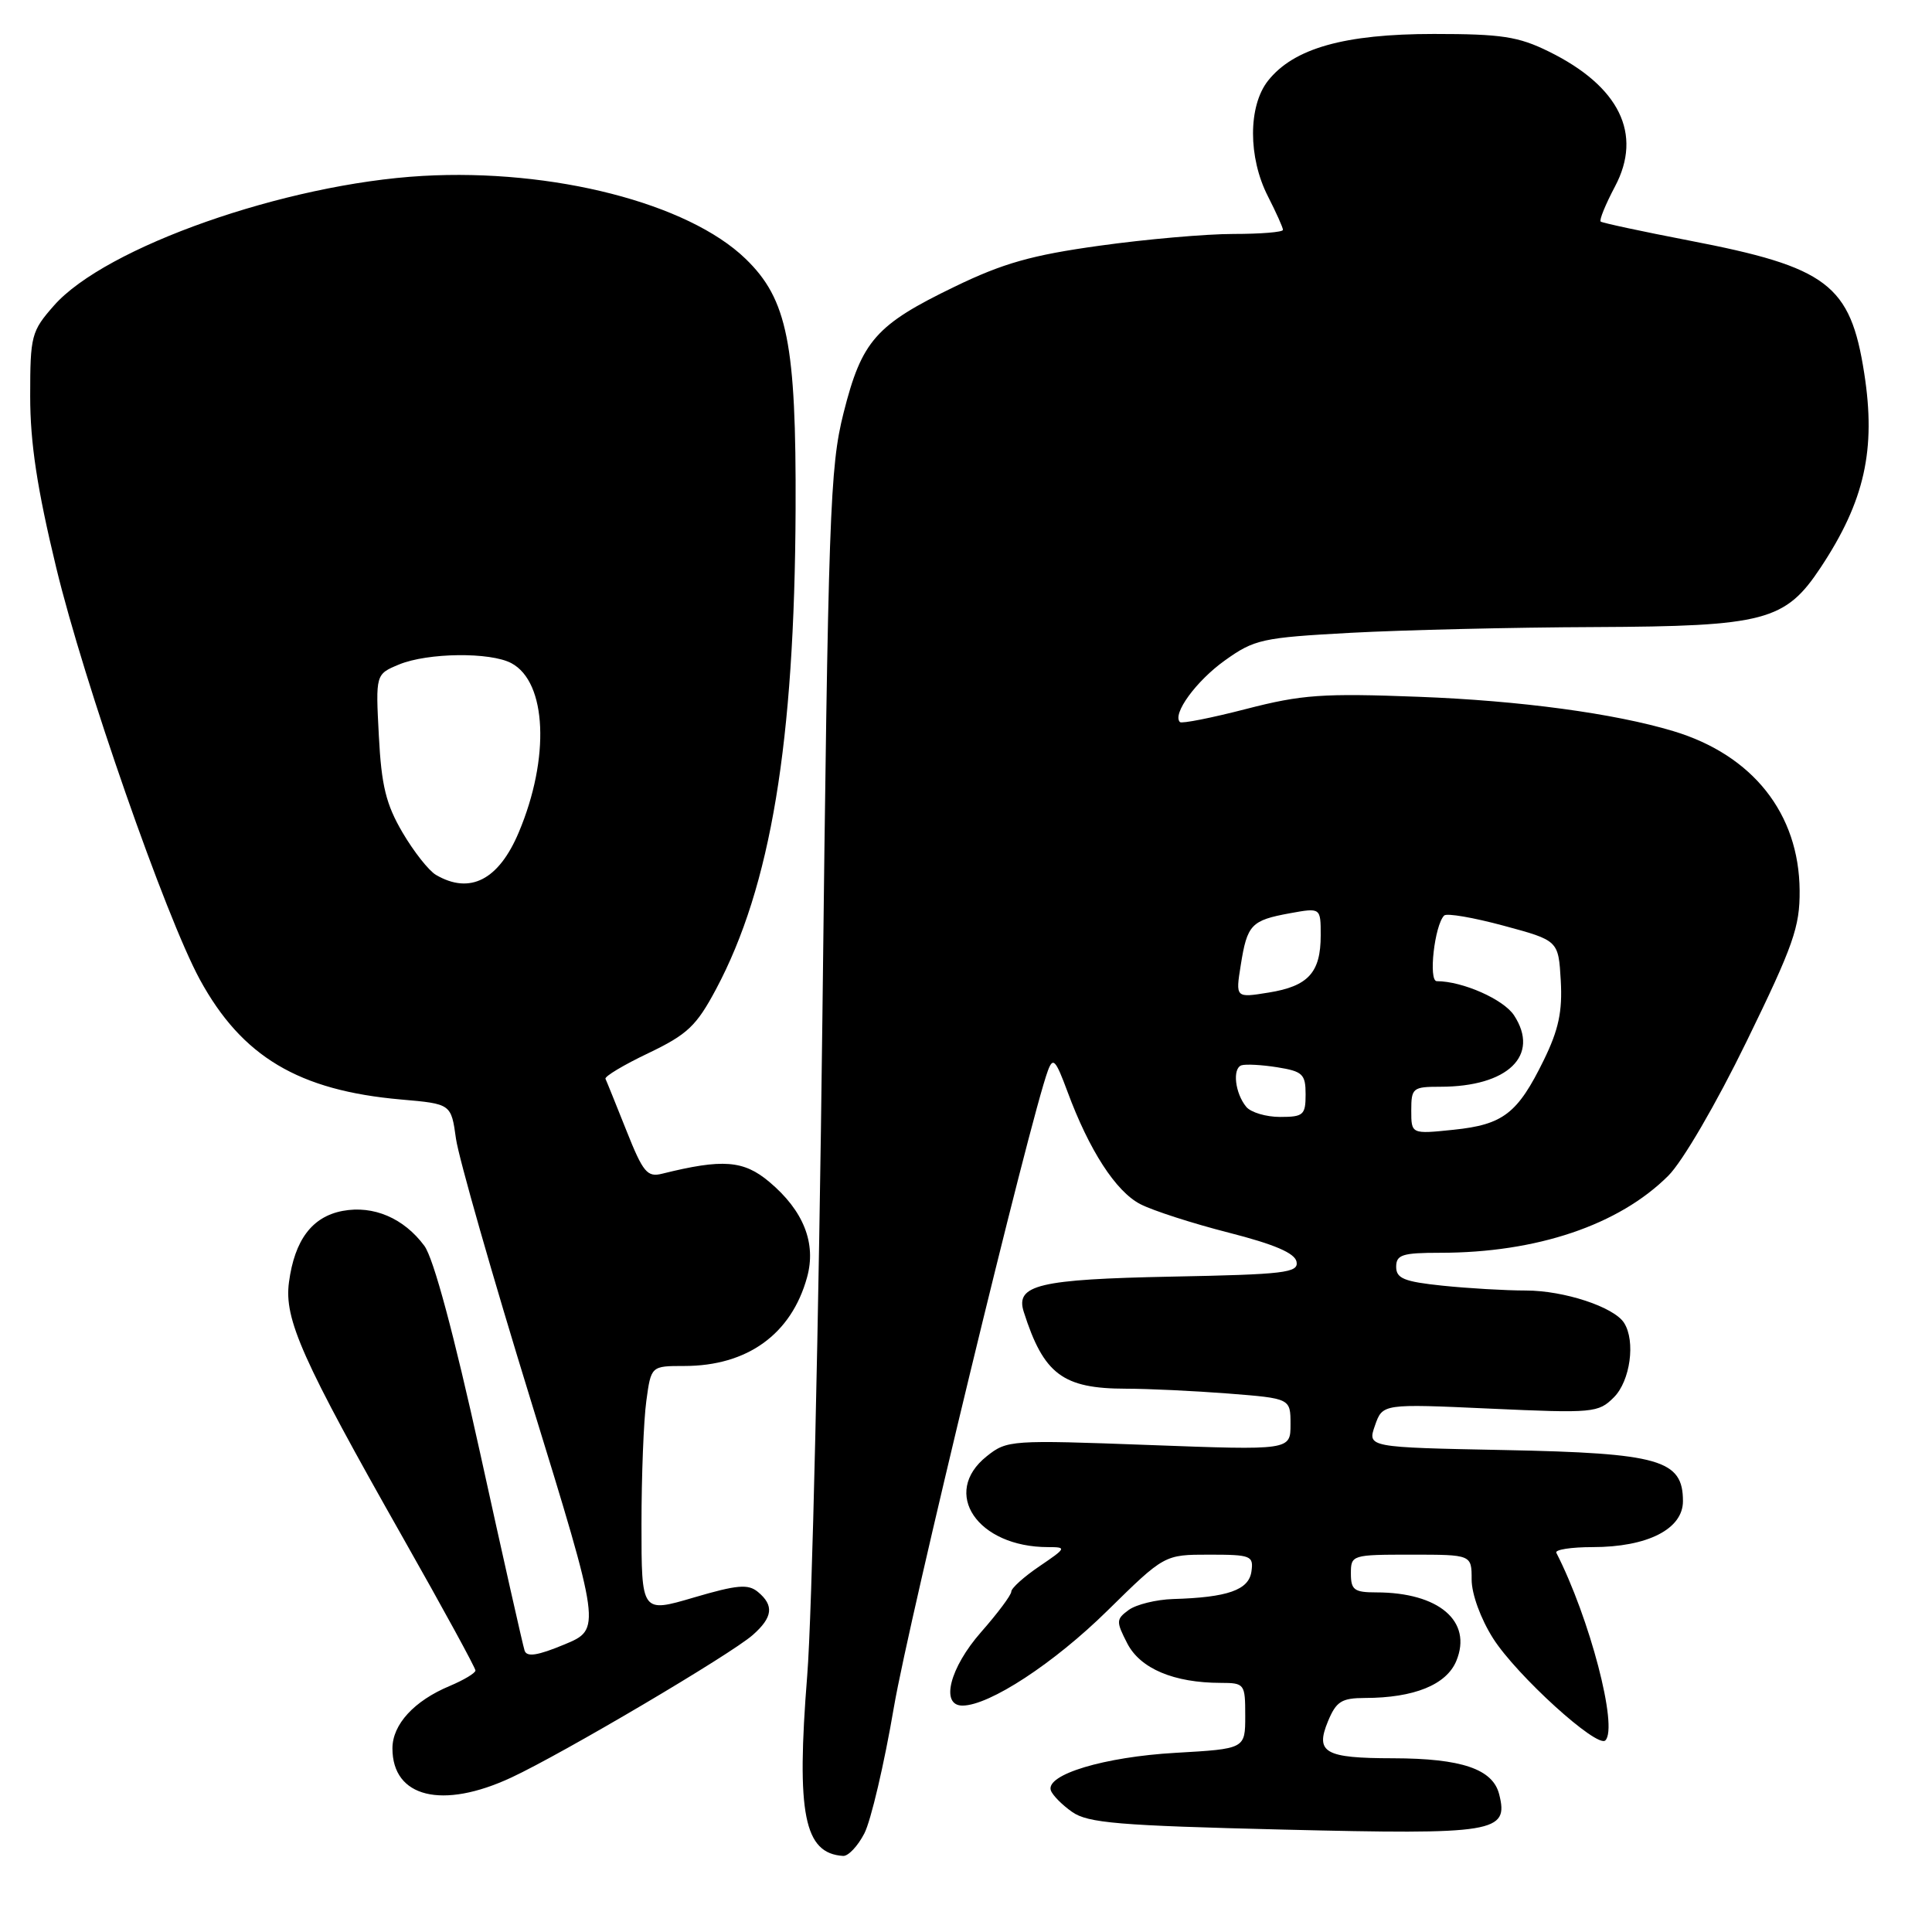 <?xml version="1.0" encoding="UTF-8" standalone="no"?>
<!DOCTYPE svg PUBLIC "-//W3C//DTD SVG 1.1//EN" "http://www.w3.org/Graphics/SVG/1.1/DTD/svg11.dtd" >
<svg xmlns="http://www.w3.org/2000/svg" xmlns:xlink="http://www.w3.org/1999/xlink" version="1.1" viewBox="0 0 256 256">
 <g >
 <path fill="currentColor"
d=" M 114.53 242.94 C 115.40 241.26 117.17 233.72 118.45 226.19 C 120.44 214.57 136.47 148.31 138.85 141.87 C 139.53 140.04 139.87 140.40 141.44 144.63 C 144.32 152.42 147.85 157.87 151.09 159.55 C 152.75 160.41 158.02 162.11 162.80 163.33 C 168.87 164.88 171.58 166.04 171.80 167.19 C 172.08 168.65 170.23 168.87 155.21 169.16 C 137.65 169.51 134.52 170.26 135.65 173.82 C 138.29 182.10 140.82 184.00 149.20 184.01 C 152.12 184.01 158.21 184.30 162.75 184.65 C 171.00 185.30 171.00 185.30 171.00 188.73 C 171.00 192.17 171.00 192.17 152.25 191.47 C 133.95 190.79 133.43 190.82 130.75 192.96 C 124.65 197.81 129.51 205.00 138.88 205.00 C 141.36 205.00 141.31 205.11 137.73 207.54 C 135.68 208.93 134.00 210.44 134.00 210.90 C 134.00 211.35 132.20 213.76 130.00 216.26 C 125.84 220.99 124.57 226.00 127.53 226.00 C 131.09 226.00 139.66 220.39 146.72 213.44 C 154.29 206.00 154.29 206.00 160.21 206.00 C 165.78 206.00 166.12 206.14 165.82 208.24 C 165.47 210.69 162.66 211.67 155.44 211.88 C 153.21 211.95 150.57 212.60 149.57 213.32 C 147.88 214.56 147.87 214.84 149.38 217.78 C 151.11 221.11 155.55 222.98 161.75 222.99 C 164.92 223.00 165.00 223.11 165.00 227.36 C 165.00 231.73 165.00 231.73 155.75 232.26 C 146.31 232.80 138.55 235.14 139.24 237.23 C 139.45 237.86 140.72 239.15 142.06 240.09 C 144.15 241.56 148.20 241.90 170.02 242.43 C 198.15 243.11 199.93 242.83 198.65 237.76 C 197.81 234.41 193.68 233.00 184.60 232.98 C 175.53 232.97 174.25 232.24 175.96 228.09 C 177.06 225.44 177.76 225.00 180.87 224.99 C 187.37 224.98 191.66 223.24 192.97 220.08 C 195.14 214.83 190.66 211.00 182.35 211.00 C 179.44 211.00 179.00 210.67 179.00 208.50 C 179.00 206.04 179.13 206.00 187.00 206.00 C 195.00 206.00 195.00 206.00 195.00 209.30 C 195.00 211.22 196.20 214.50 197.84 217.09 C 200.95 221.98 211.64 231.70 212.72 230.61 C 214.44 228.89 210.64 214.38 206.22 205.75 C 206.01 205.34 208.17 205.00 211.02 205.00 C 218.30 205.00 223.00 202.61 223.00 198.91 C 223.00 193.43 219.92 192.55 199.39 192.14 C 181.18 191.78 181.18 191.78 182.19 188.89 C 183.20 186.00 183.20 186.00 197.45 186.65 C 211.14 187.27 211.79 187.21 213.85 185.15 C 216.02 182.98 216.74 177.71 215.20 175.29 C 213.86 173.18 207.24 171.00 202.18 171.00 C 199.49 171.00 194.53 170.71 191.15 170.36 C 186.05 169.83 185.00 169.40 185.00 167.86 C 185.00 166.26 185.82 166.00 190.82 166.00 C 203.62 166.00 214.51 162.33 221.06 155.79 C 222.94 153.92 227.40 146.27 231.43 138.00 C 237.63 125.29 238.50 122.82 238.46 118.00 C 238.39 107.80 232.24 100.04 221.73 96.88 C 213.89 94.52 201.43 92.84 188.00 92.33 C 175.25 91.84 172.49 92.04 165.13 93.94 C 160.53 95.13 156.58 95.91 156.35 95.68 C 155.29 94.63 158.50 90.23 162.29 87.52 C 166.22 84.71 167.22 84.49 178.99 83.85 C 185.87 83.48 200.41 83.13 211.29 83.09 C 233.88 82.99 236.56 82.28 241.26 75.18 C 247.07 66.40 248.60 59.58 247.02 49.46 C 245.19 37.69 242.17 35.40 223.81 31.87 C 217.59 30.67 212.32 29.54 212.10 29.36 C 211.88 29.18 212.74 27.08 214.00 24.70 C 217.68 17.76 214.58 11.43 205.23 6.83 C 201.19 4.84 198.97 4.50 190.00 4.50 C 178.12 4.50 171.41 6.40 168.01 10.71 C 165.38 14.06 165.37 20.85 168.00 26.00 C 169.10 28.16 170.00 30.16 170.00 30.46 C 170.00 30.76 167.04 31.00 163.43 31.00 C 159.82 31.00 151.83 31.70 145.68 32.56 C 136.72 33.80 132.91 34.88 126.49 37.99 C 116.05 43.04 114.19 45.14 111.78 54.70 C 109.96 61.92 109.75 67.86 108.97 135.00 C 108.50 174.88 107.60 214.04 106.96 222.02 C 105.50 240.36 106.54 245.59 111.72 245.92 C 112.40 245.96 113.66 244.62 114.53 242.94 Z  M 67.76 235.53 C 74.57 232.36 96.84 219.21 99.75 216.64 C 102.40 214.30 102.59 212.73 100.43 210.94 C 99.13 209.86 97.68 209.99 91.93 211.68 C 85.00 213.72 85.00 213.72 85.00 202.00 C 85.00 195.55 85.29 188.19 85.64 185.64 C 86.27 181.00 86.27 181.00 90.67 181.00 C 99.03 181.00 104.86 176.79 106.94 169.25 C 108.19 164.74 106.48 160.42 101.93 156.60 C 98.53 153.74 95.76 153.53 87.75 155.52 C 85.76 156.02 85.21 155.36 83.00 149.80 C 81.62 146.34 80.38 143.26 80.23 142.95 C 80.08 142.64 82.65 141.10 85.93 139.54 C 91.10 137.06 92.28 135.94 94.88 131.07 C 102.13 117.46 105.29 98.41 105.42 67.50 C 105.51 45.54 104.34 39.65 98.79 34.29 C 91.17 26.92 73.27 22.33 56.00 23.31 C 37.82 24.35 13.94 32.75 7.14 40.50 C 4.15 43.90 4.00 44.48 4.00 52.51 C 4.00 58.69 4.92 64.75 7.45 75.22 C 11.11 90.39 21.94 121.44 26.48 129.79 C 32.05 140.01 39.56 144.50 53.14 145.69 C 59.78 146.27 59.78 146.27 60.42 150.89 C 60.78 153.42 65.25 169.08 70.37 185.68 C 79.67 215.87 79.67 215.87 74.79 217.90 C 71.23 219.38 69.80 219.60 69.51 218.71 C 69.29 218.05 66.64 206.29 63.63 192.58 C 60.13 176.71 57.45 166.73 56.23 165.08 C 53.51 161.41 49.49 159.69 45.41 160.45 C 41.36 161.21 39.04 164.29 38.29 169.90 C 37.63 174.81 40.00 180.12 53.44 203.84 C 58.70 213.12 63.00 221.00 63.00 221.35 C 63.00 221.69 61.46 222.61 59.59 223.40 C 54.87 225.37 52.00 228.50 52.00 231.67 C 52.00 238.18 58.60 239.80 67.76 235.53 Z  M 187.00 147.14 C 187.00 144.16 187.20 144.00 190.85 144.00 C 199.80 144.00 204.09 139.85 200.62 134.54 C 199.23 132.42 193.82 130.02 190.38 130.01 C 189.25 130.00 190.08 122.59 191.36 121.31 C 191.70 120.97 195.24 121.58 199.24 122.66 C 206.50 124.62 206.50 124.62 206.81 129.94 C 207.04 134.03 206.53 136.44 204.56 140.47 C 201.09 147.55 199.19 149.02 192.60 149.70 C 187.00 150.28 187.00 150.28 187.00 147.14 Z  M 165.14 146.67 C 163.65 144.87 163.27 141.58 164.50 141.16 C 165.05 140.98 167.19 141.09 169.25 141.42 C 172.61 141.96 173.00 142.33 173.00 145.01 C 173.00 147.74 172.71 148.00 169.62 148.00 C 167.76 148.00 165.75 147.40 165.14 146.67 Z  M 164.41 127.86 C 165.26 122.51 165.79 121.95 170.92 121.01 C 175.00 120.27 175.00 120.27 175.00 123.94 C 175.00 128.87 173.35 130.68 168.10 131.52 C 163.71 132.23 163.71 132.23 164.41 127.86 Z  M 57.77 115.93 C 56.82 115.38 54.82 112.84 53.33 110.30 C 51.15 106.58 50.54 104.10 50.20 97.51 C 49.77 89.34 49.77 89.34 52.87 88.05 C 56.68 86.48 64.97 86.38 67.77 87.88 C 72.46 90.39 72.89 100.45 68.74 110.29 C 66.08 116.60 62.27 118.56 57.77 115.93 Z "/>
</g>
</svg>